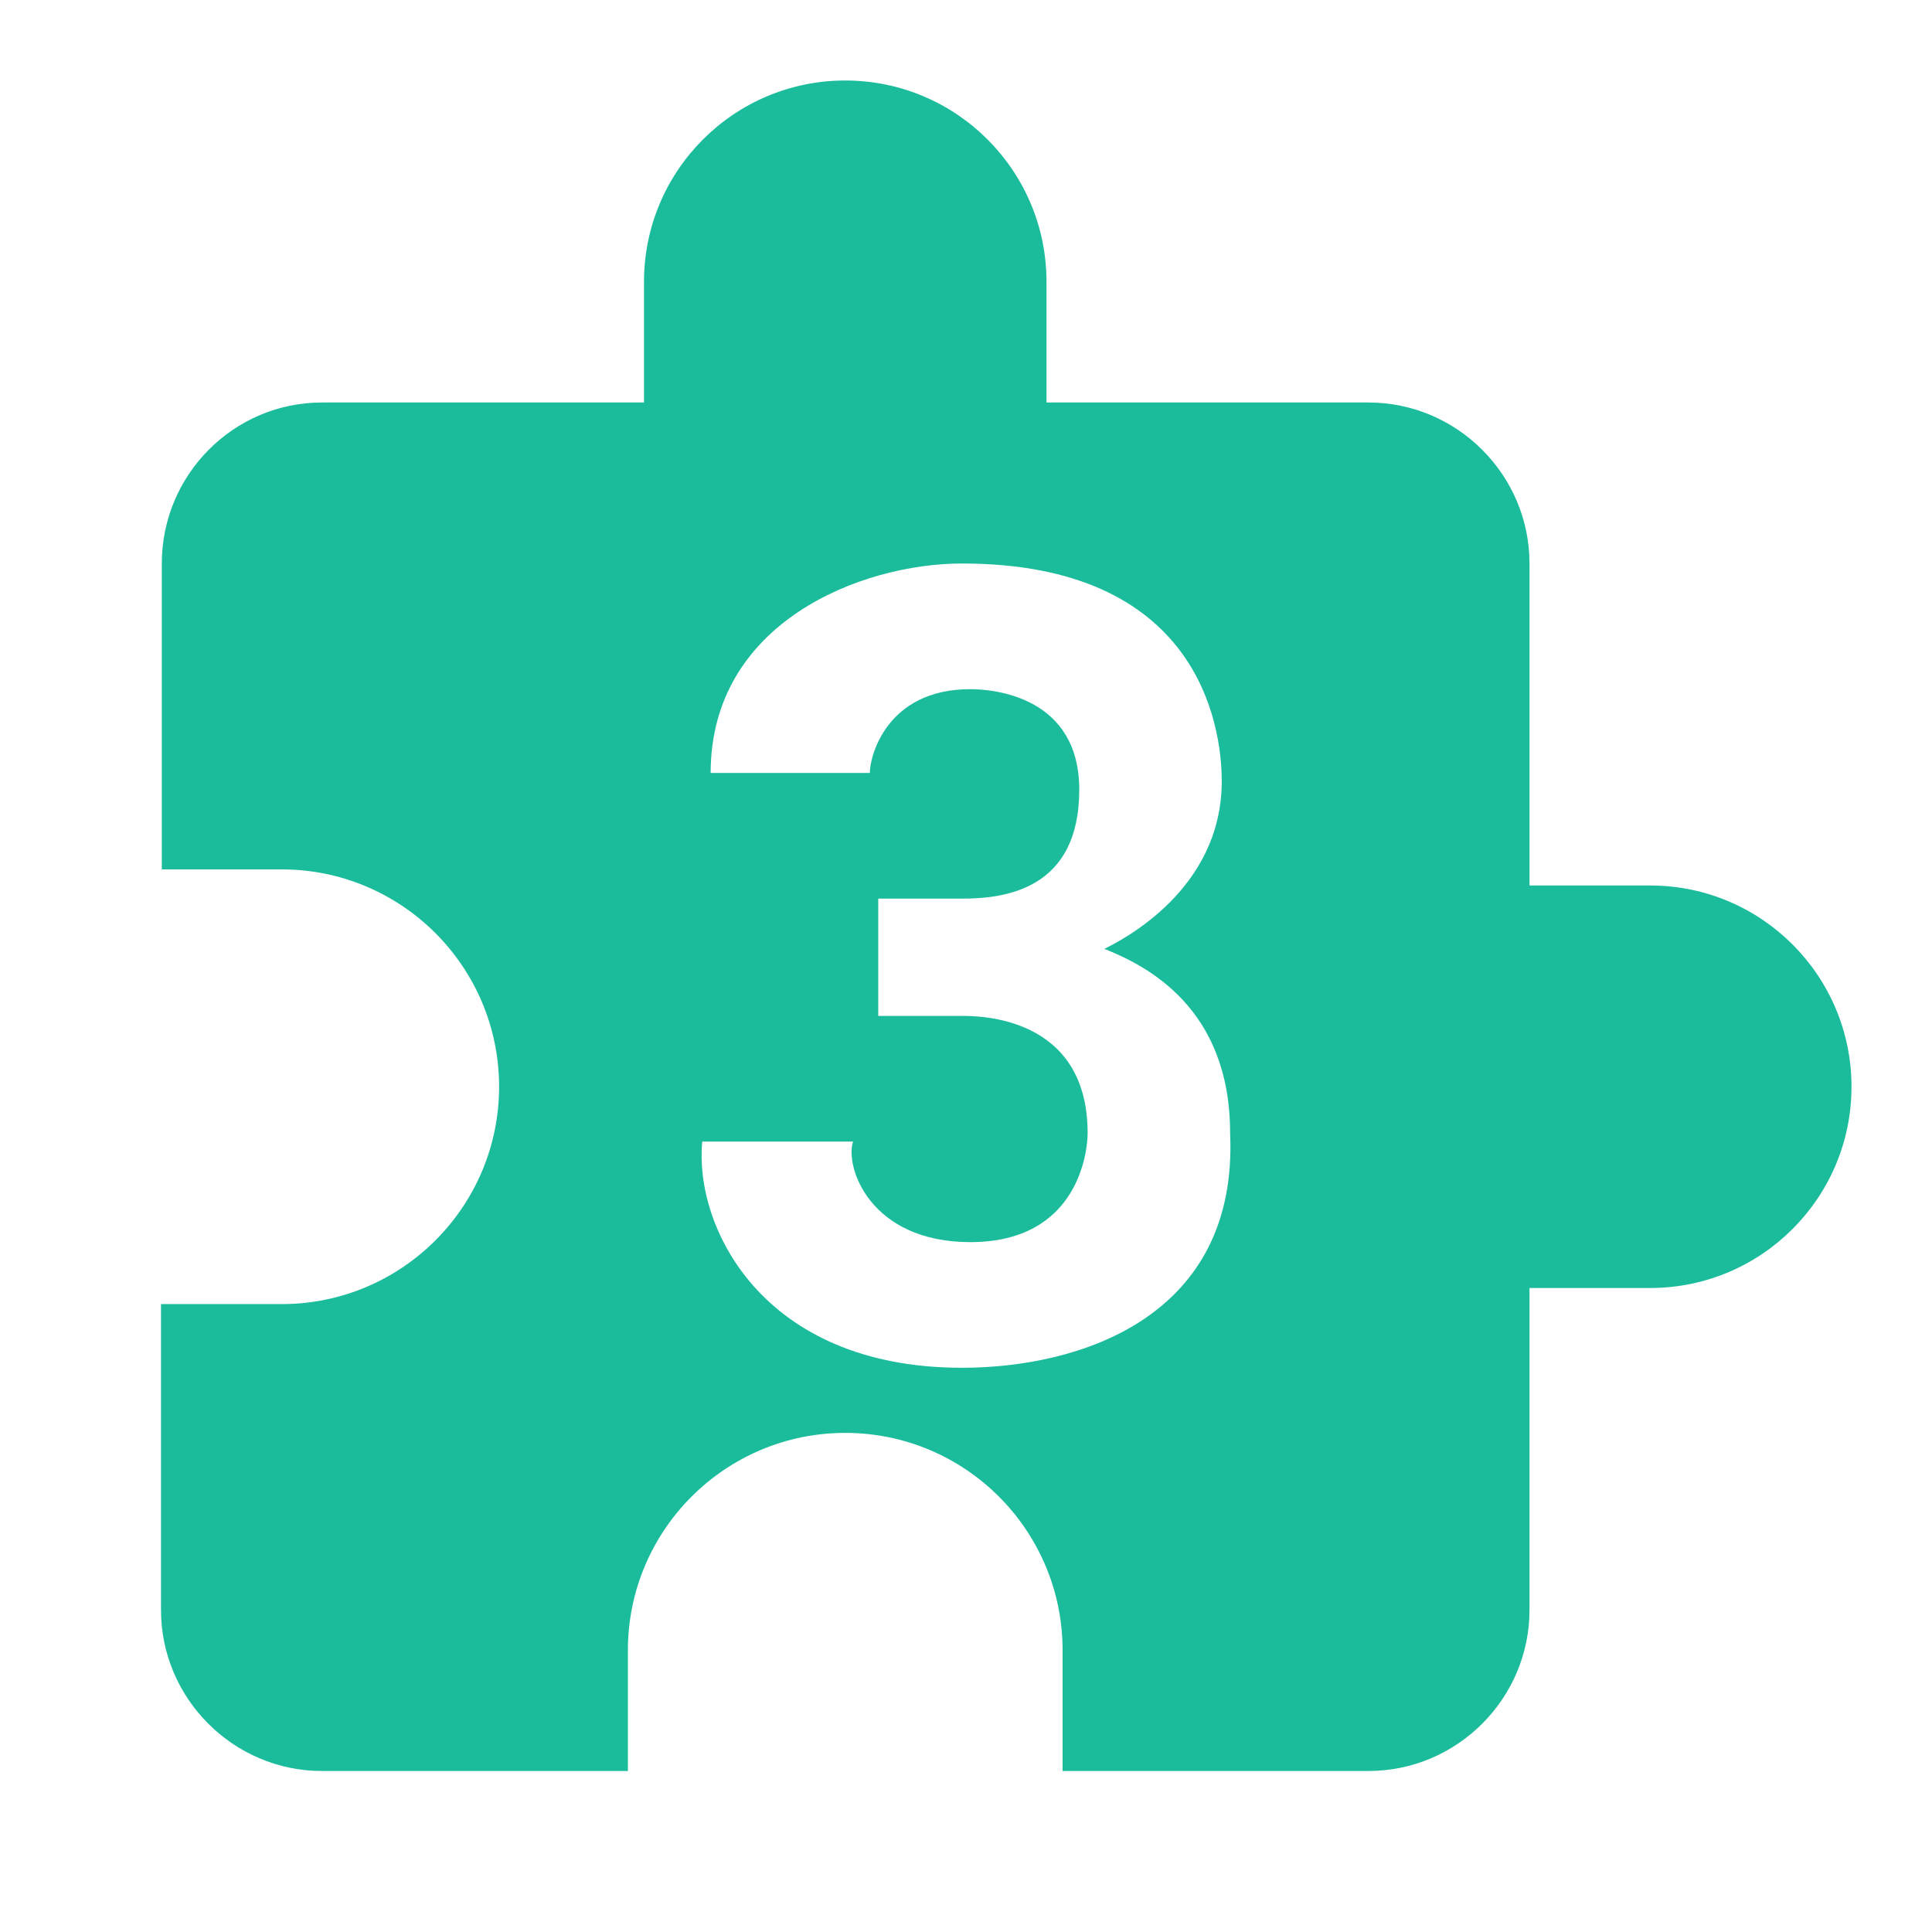 <svg clip-rule="evenodd" fill-rule="evenodd" stroke-linejoin="round" stroke-miterlimit="2" viewBox="0 0 24 24" xmlns="http://www.w3.org/2000/svg"><path d="m0 0h24v24h-24z" fill="none"/><path d="m20.5 11h-1.5v-4c0-1.1-.9-2-2-2h-4v-1.5c0-1.38-1.12-2.5-2.5-2.5s-2.5 1.12-2.5 2.5v1.5h-4c-1.1 0-1.99.9-1.99 2v3.8h1.49c1.49 0 2.7 1.21 2.7 2.7s-1.21 2.7-2.7 2.7h-1.5v3.8c0 1.1.9 2 2 2h3.8v-1.5c0-1.49 1.21-2.7 2.7-2.7s2.7 1.21 2.7 2.7v1.5h3.8c1.1 0 2-.9 2-2v-4h1.5c1.38 0 2.5-1.12 2.5-2.5s-1.12-2.5-2.5-2.5zm-8.55 5.991c-2.497 0-3.33-1.769-3.226-2.81h1.873c-.104.312.208 1.249 1.457 1.249 1.353 0 1.457-1.145 1.457-1.353 0-1.457-1.353-1.457-1.561-1.457h-1.04v-1.457h1.04c.521 0 1.457-.104 1.457-1.353 0-1.145-1.04-1.249-1.353-1.249-1.04 0-1.249.833-1.249 1.041h-1.977c0-1.873 1.873-2.602 3.122-2.602 2.914 0 3.227 1.977 3.227 2.706 0 1.353-1.249 1.977-1.458 2.081.521.208 1.562.729 1.562 2.29.104 2.29-1.874 2.914-3.331 2.914z" fill="#1abc9c" fill-rule="nonzero"/></svg>